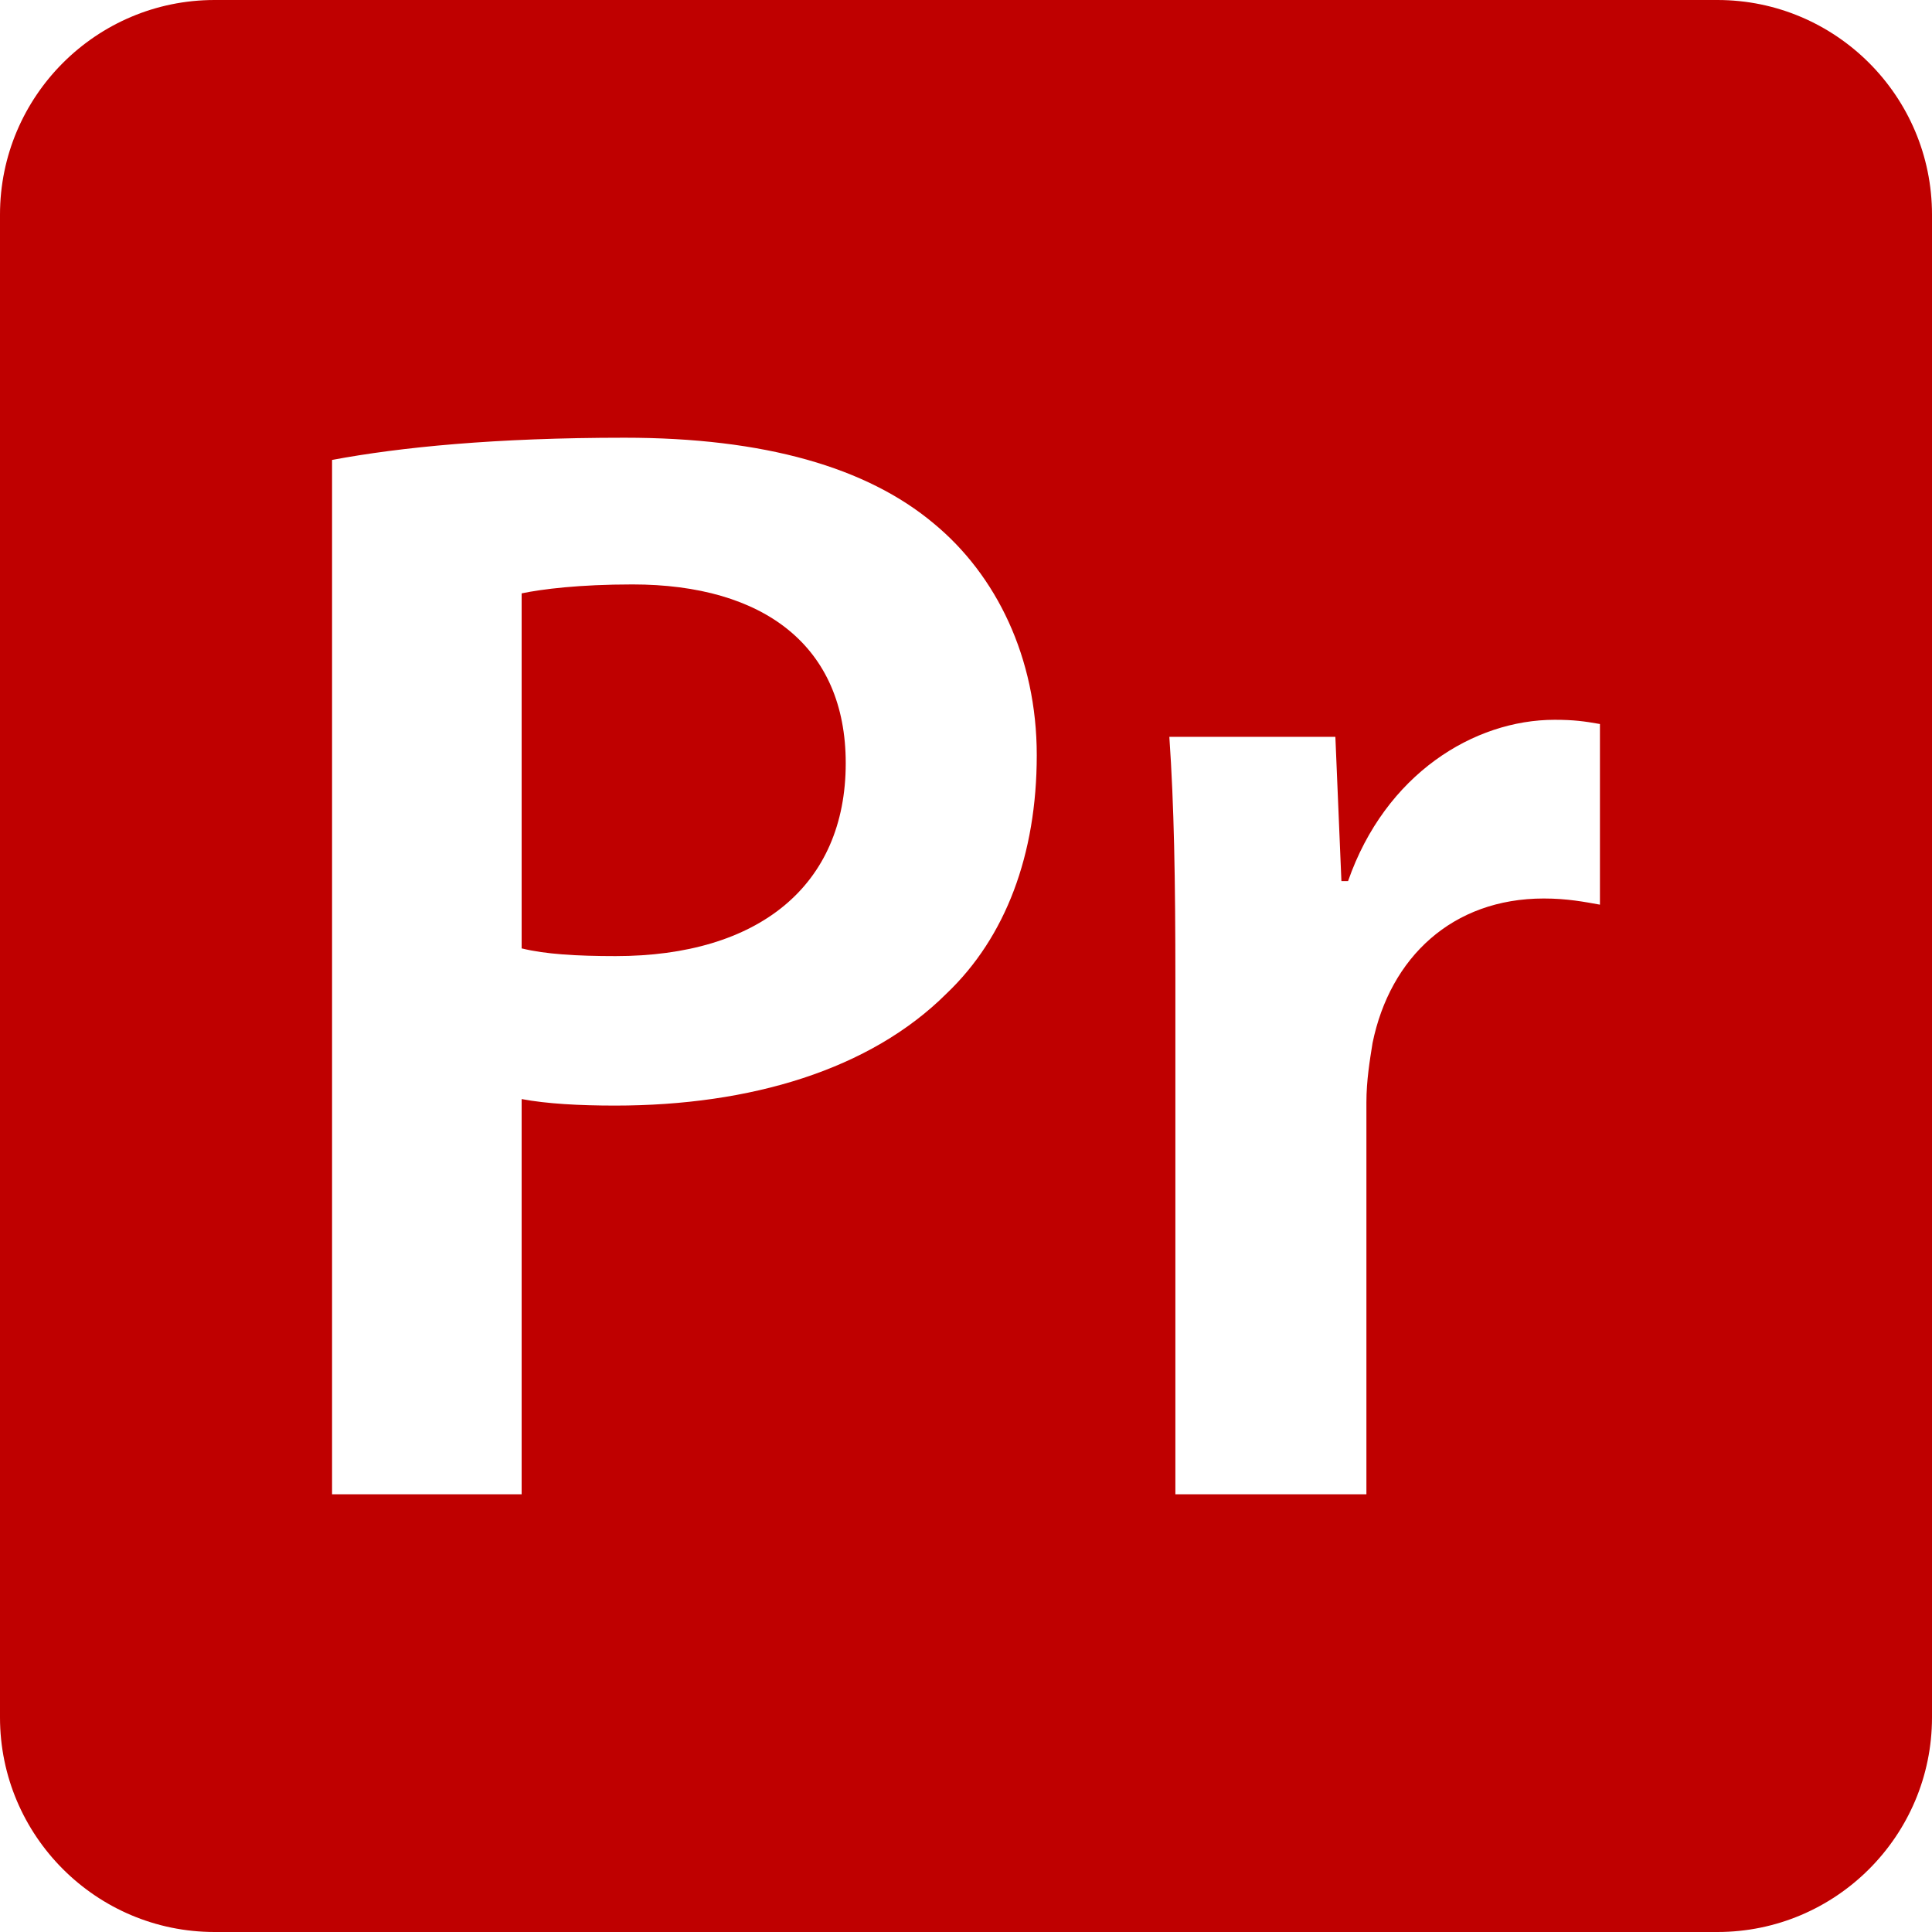 
<svg xmlns="http://www.w3.org/2000/svg" xmlns:xlink="http://www.w3.org/1999/xlink" width="16px" height="16px" viewBox="0 0 16 16" version="1.1">
<g id="surface1">
<path style=" stroke:none;fill-rule:evenodd;fill:#bf0000;fill-opacity:1;" d="M 1.777 0 C 0.797 0 0 0.797 0 1.777 L 0 14.223 C 0 15.203 0.797 16 1.777 16 L 14.223 16 C 15.203 16 16 15.203 16 14.223 L 16 1.777 C 16 0.797 15.203 0 14.223 0 Z M 2.75 3.809 L 2.75 12.375 L 4.32 12.375 L 4.32 9.102 C 4.527 9.141 4.797 9.156 5.094 9.156 C 6.215 9.156 7.207 8.859 7.84 8.227 C 8.328 7.762 8.586 7.078 8.586 6.254 C 8.586 5.445 8.25 4.762 7.734 4.336 C 7.18 3.871 6.332 3.625 5.172 3.625 C 4.102 3.625 3.316 3.703 2.75 3.809 M 4.32 7.855 L 4.32 4.914 C 4.488 4.879 4.797 4.84 5.238 4.84 C 6.328 4.84 7.004 5.352 7.004 6.32 C 7.004 7.336 6.281 7.918 5.098 7.918 C 4.773 7.918 4.516 7.902 4.324 7.855 L 4.32 7.855 M 11.164 7.297 L 11.109 7.297 L 11.059 6.102 L 9.684 6.102 C 9.723 6.668 9.734 7.273 9.734 8.121 L 9.734 12.375 L 11.316 12.375 L 11.316 9.129 C 11.316 8.949 11.344 8.781 11.367 8.637 C 11.512 7.93 12.027 7.441 12.785 7.441 C 12.98 7.441 13.121 7.469 13.25 7.492 L 13.25 5.996 C 13.121 5.973 13.031 5.961 12.875 5.961 C 12.207 5.961 11.473 6.41 11.164 7.297 M 2.75 3.809 Z M 2.75 3.809 "/>
</g>
</svg>
